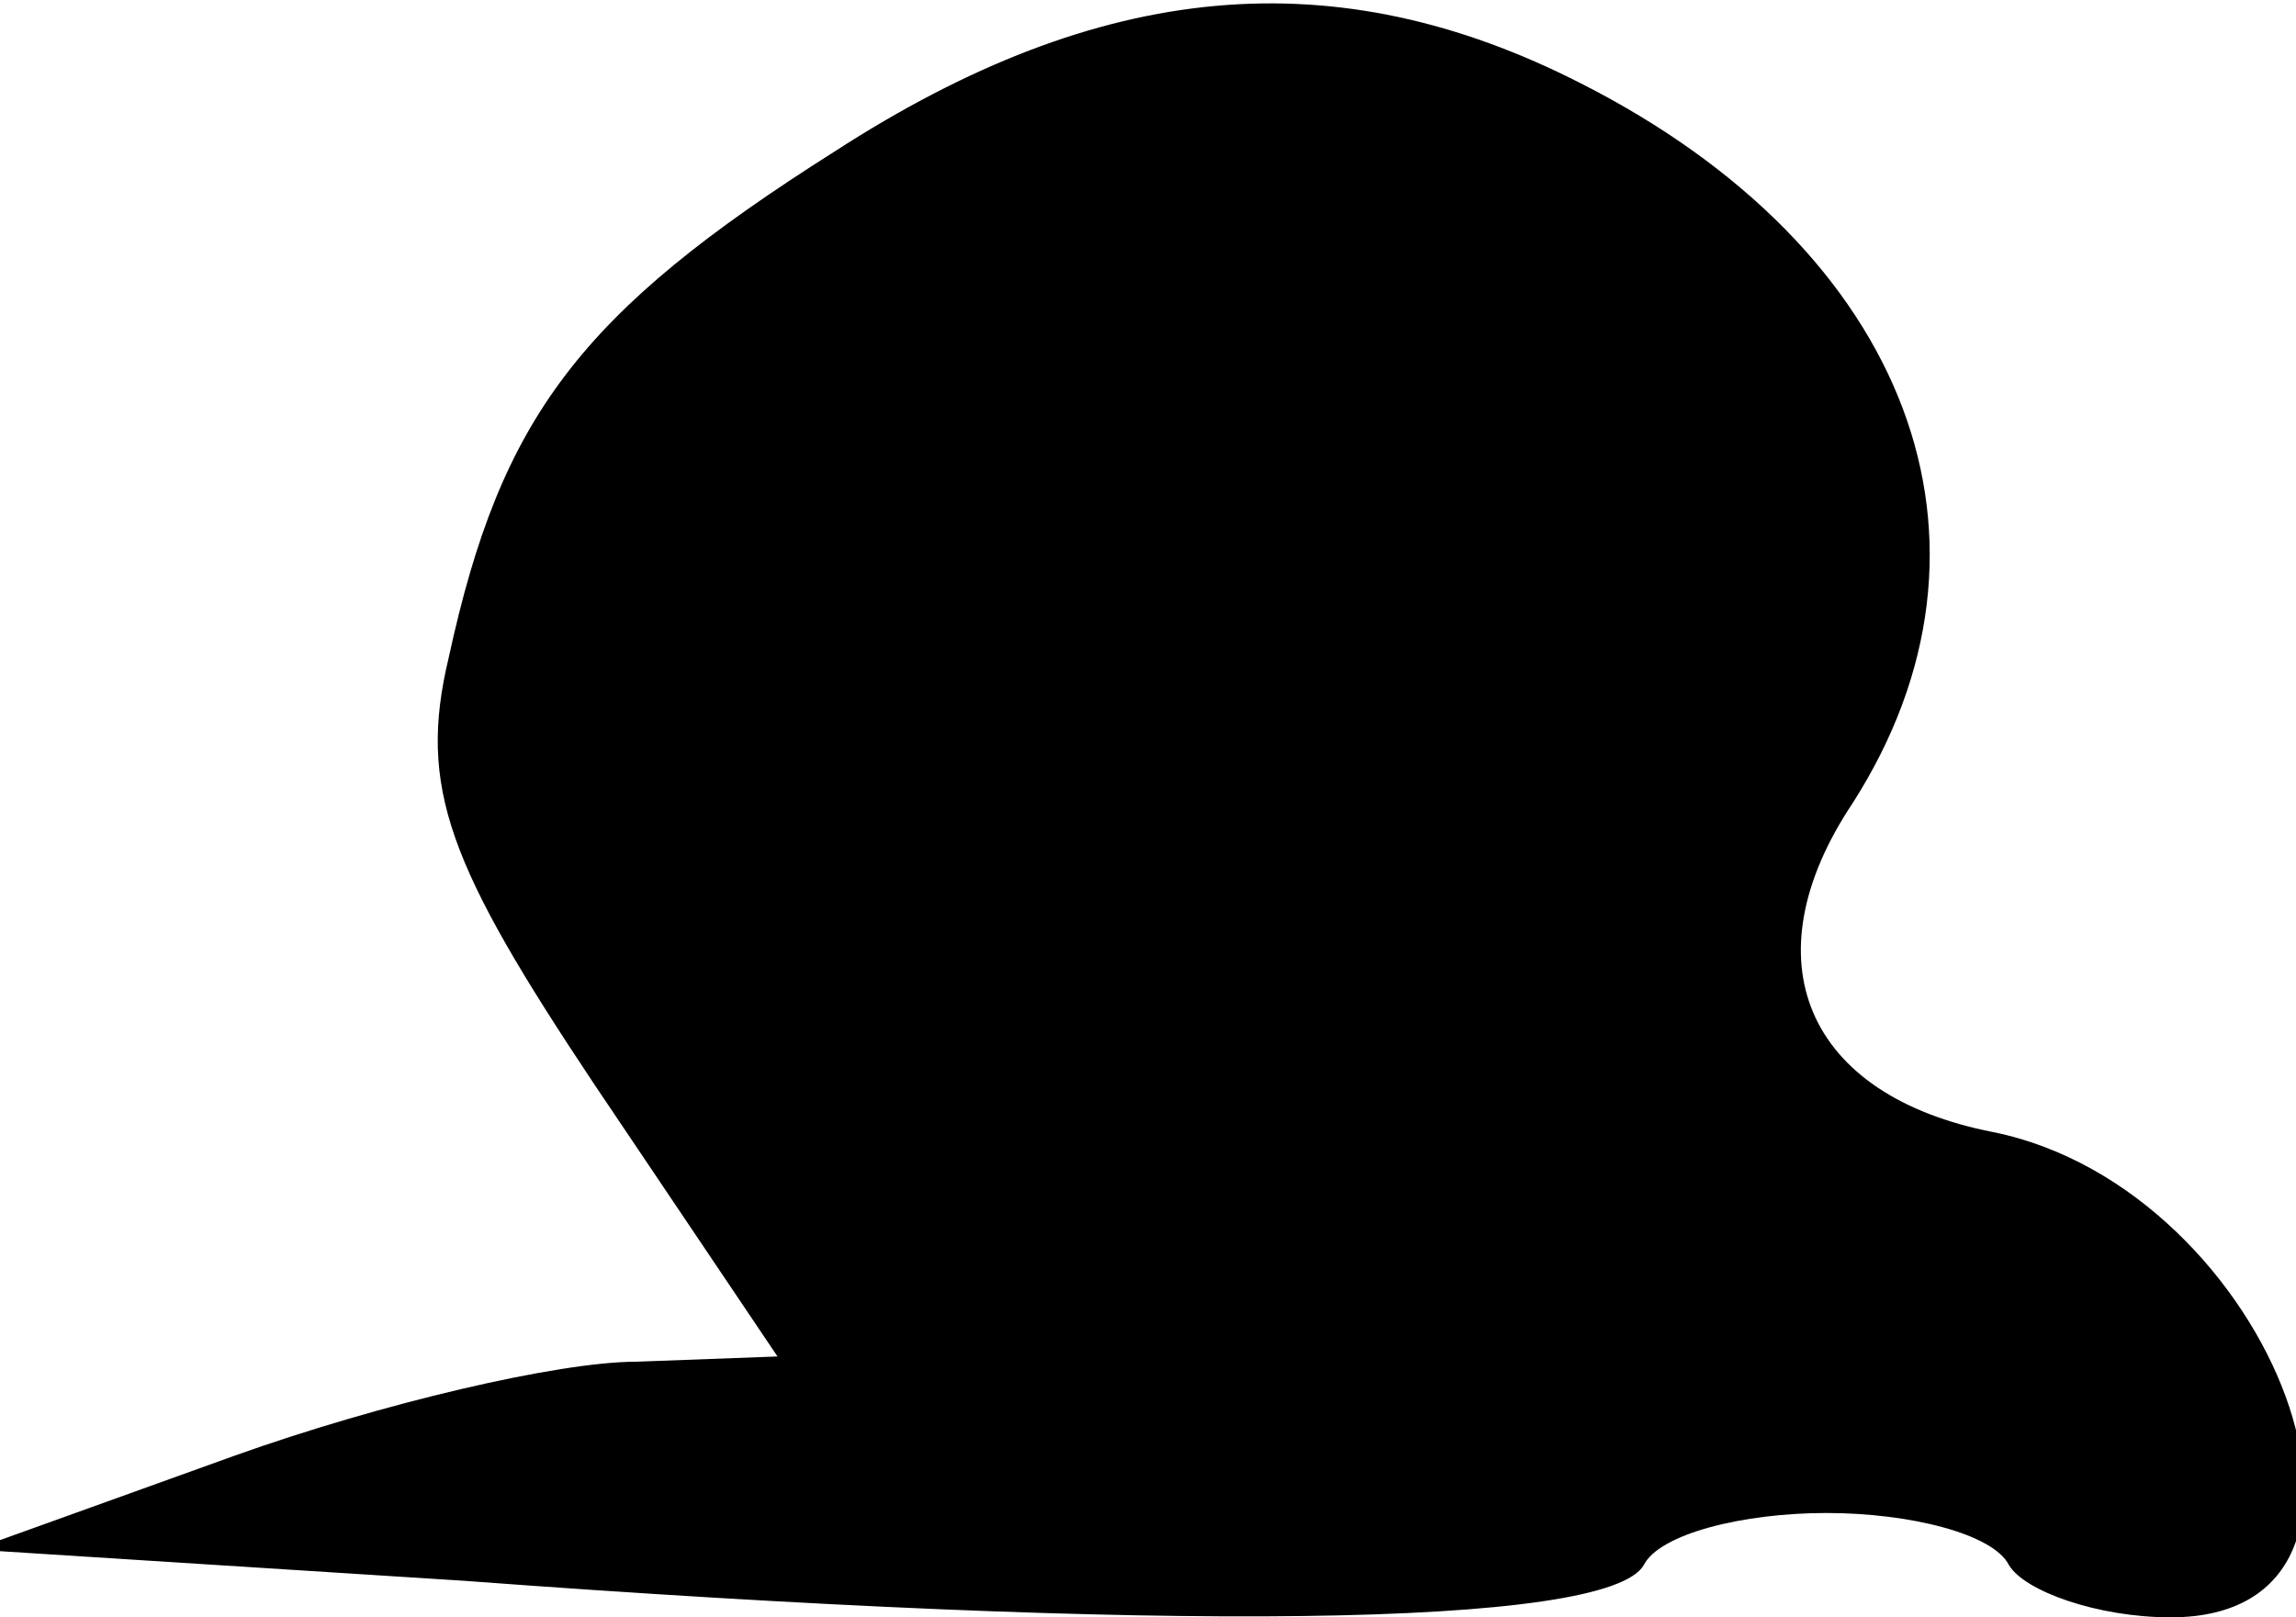 <?xml version="1.0" standalone="no"?>
<!DOCTYPE svg PUBLIC "-//W3C//DTD SVG 20010904//EN"
 "http://www.w3.org/TR/2001/REC-SVG-20010904/DTD/svg10.dtd">
<svg version="1.0" xmlns="http://www.w3.org/2000/svg"
 width="44pt" height="31pt" viewBox="0 0 44 31"
 preserveAspectRatio="xMidYMid meet">
<g transform="translate(0,31) scale(0.1,-0.1)"
fill="#000000" stroke="none">
<path fill="#000000" stroke="none" d="M160 281 c-49 -31 -64 -51 -74 -97 -6
-25 0 -40 28 -82 l35 -52 -27 -1 c-15 0 -49 -8 -77 -18 l-50 -18 94 -6 c134
-10 219 -9 226 3 3 6 19 10 35 10 16 0 32 -4 35 -10 3 -5 17 -10 31 -10 50 0
20 82 -34 93 -36 7 -47 33 -27 63 32 50 11 106 -52 138 -47 24 -92 20 -143
-13z"/>
</g>
</svg>
